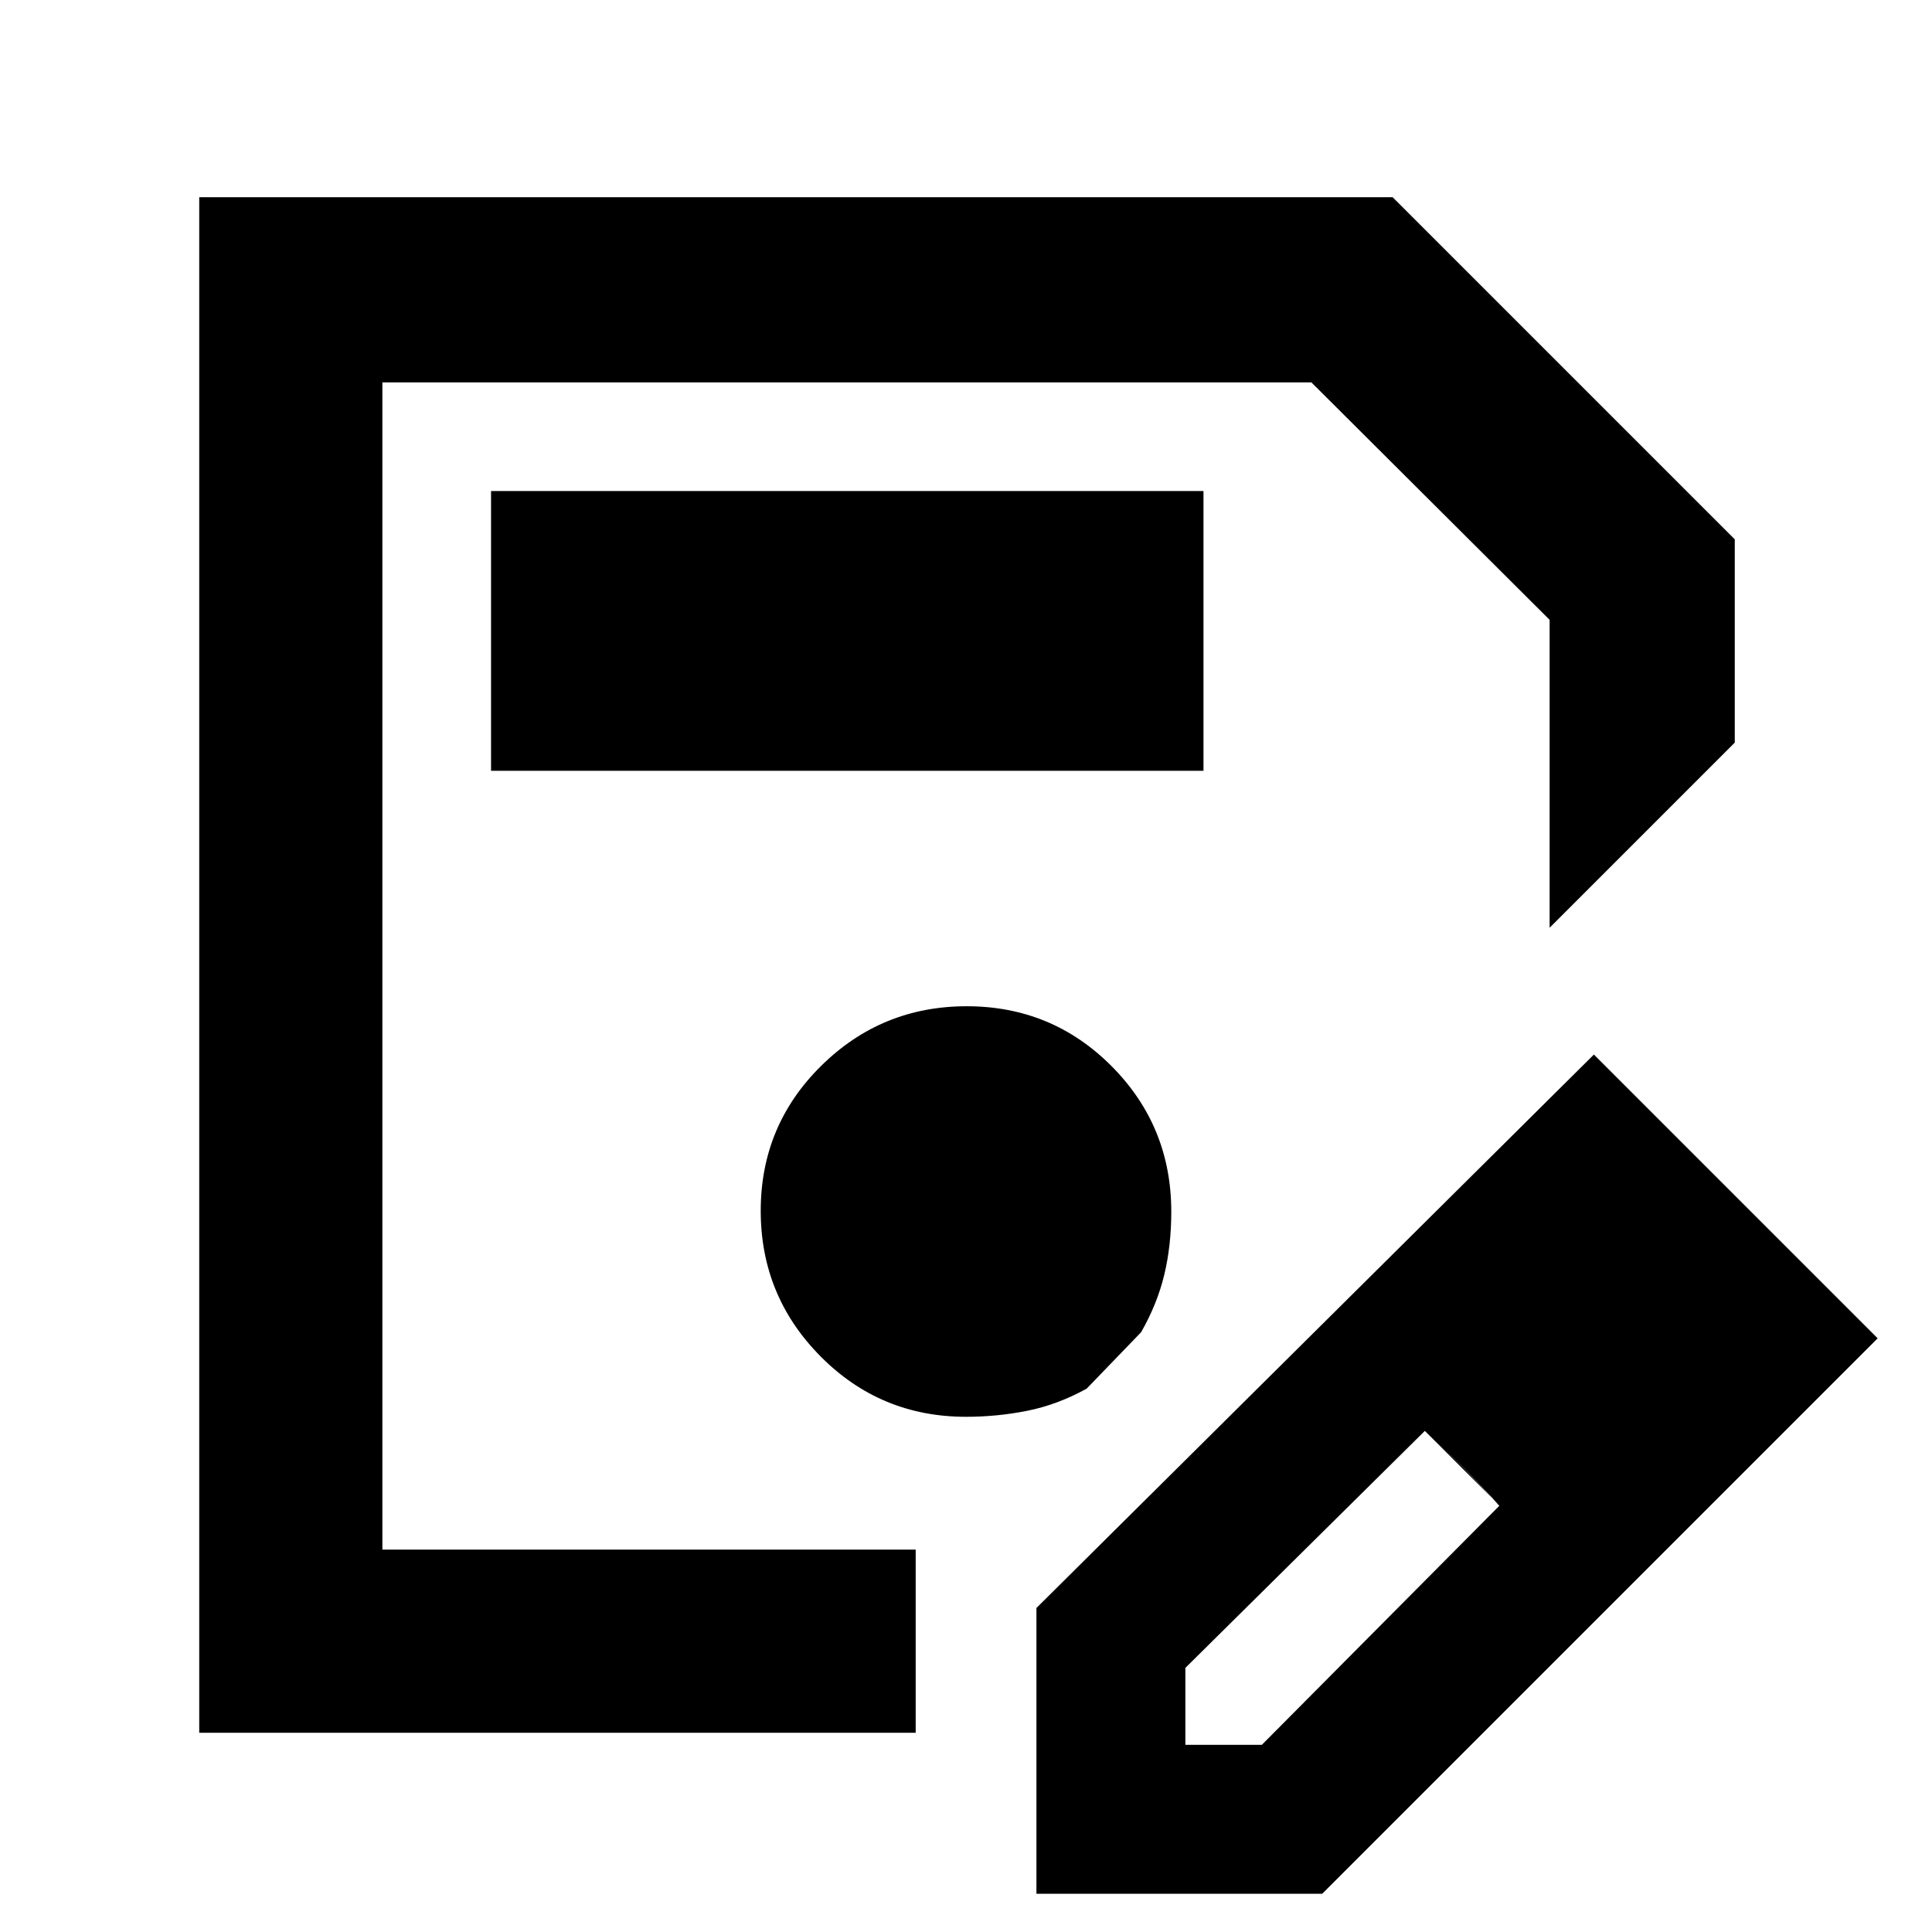 <svg xmlns="http://www.w3.org/2000/svg" height="48" viewBox="0 -960 960 960" width="48"><path d="M99-99v-763h593l170 170v101l-92 92v-153L651.61-770H190v580h265v91H99Zm91-671v580-580ZM515-19v-142l277-275 141 141L657-19H515Zm314-277-37-37 37 37ZM589-93h38l118-118.77-18-19.12L708-249 589-131.24V-93Zm138-138-19-18 37 37-18-19ZM244-577h354v-139H244v139Zm236 321q15.5 0 30.5-3t29.47-11L567-298.02q8-13.98 11.5-28.48t3.5-31.39q0-42.54-29.65-72.33-29.64-29.78-72-29.78Q438-460 408-430.35q-30 29.64-30 72Q378-316 407.75-286q29.75 30 72.25 30Z"/></svg>